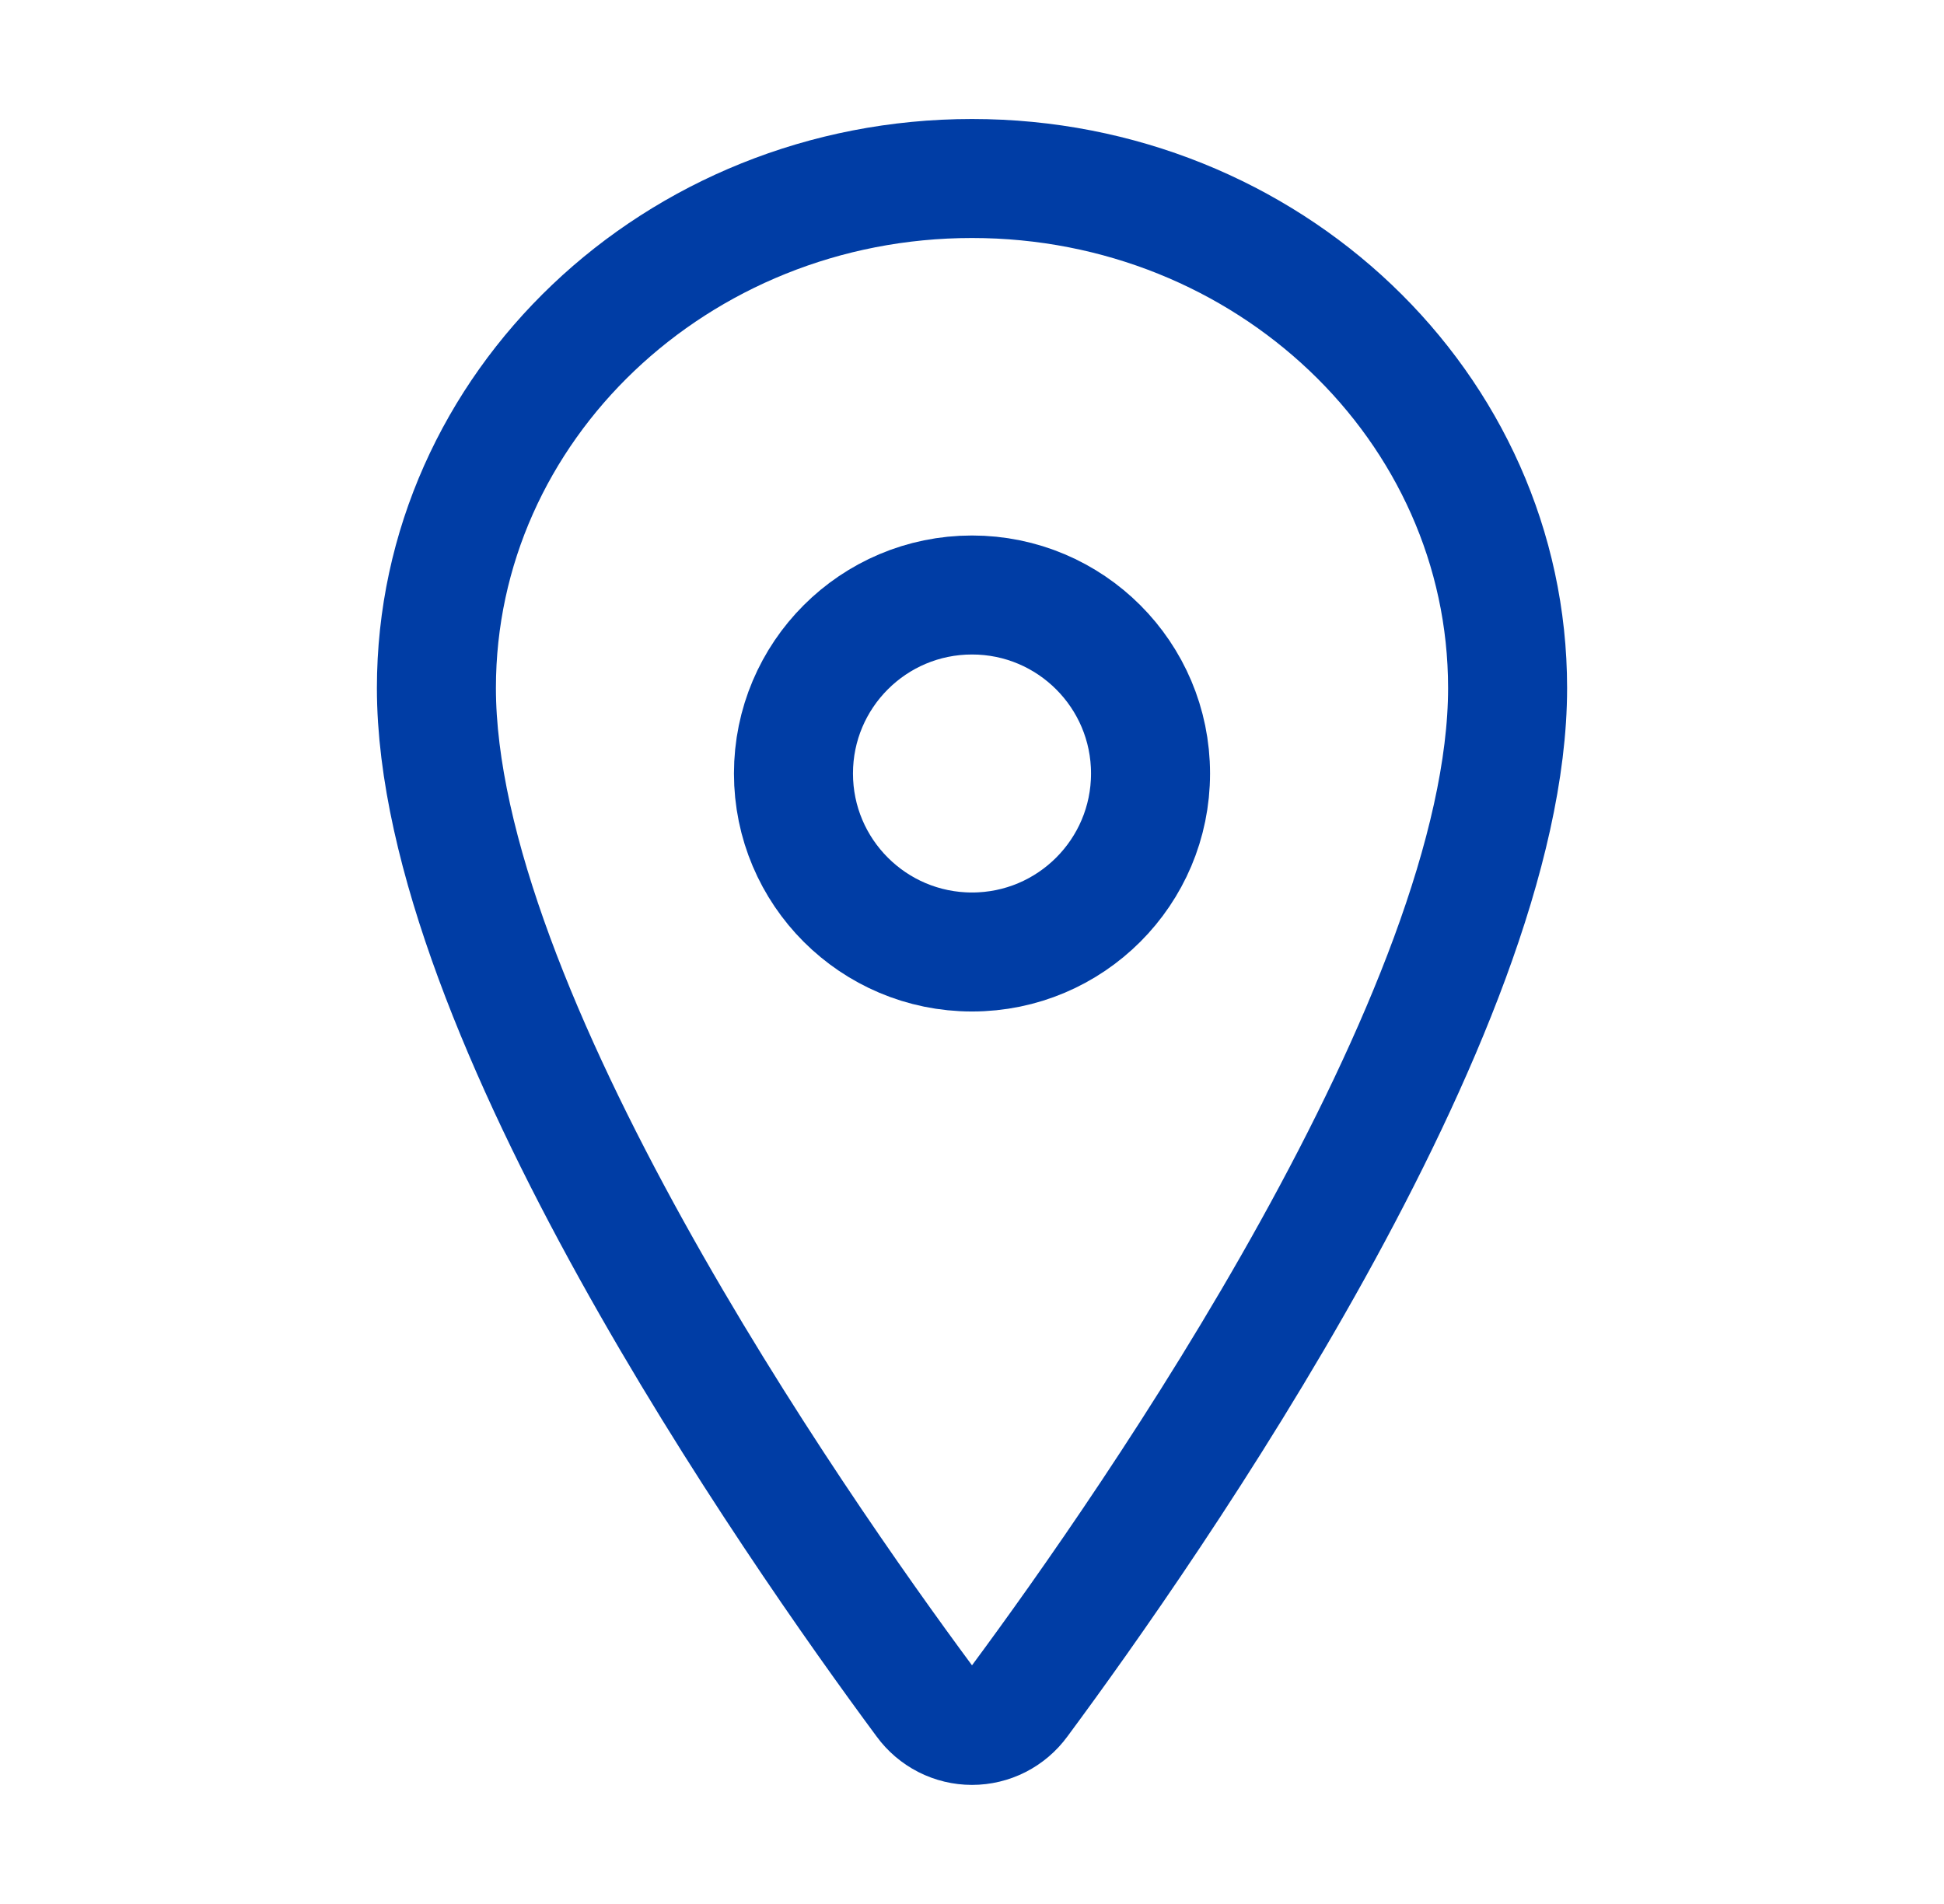 <svg width="49" height="48" viewBox="0 0 49 48" fill="none" xmlns="http://www.w3.org/2000/svg">
<path d="M24.5 4.5C17.047 4.5 11 10.255 11 17.344C11 25.5 20 38.425 23.305 42.89C23.442 43.078 23.622 43.231 23.829 43.337C24.037 43.443 24.267 43.498 24.5 43.498C24.733 43.498 24.963 43.443 25.171 43.337C25.378 43.231 25.558 43.078 25.695 42.89C29 38.427 38 25.507 38 17.344C38 10.255 31.953 4.5 24.5 4.5Z" stroke="#003DA5" stroke-width="3" stroke-linecap="round" stroke-linejoin="round"/>
<path d="M24.5 24C26.985 24 29 21.985 29 19.5C29 17.015 26.985 15 24.5 15C22.015 15 20 17.015 20 19.5C20 21.985 22.015 24 24.5 24Z" stroke="#003DA5" stroke-width="3" stroke-linecap="round" stroke-linejoin="round"/>
</svg>
